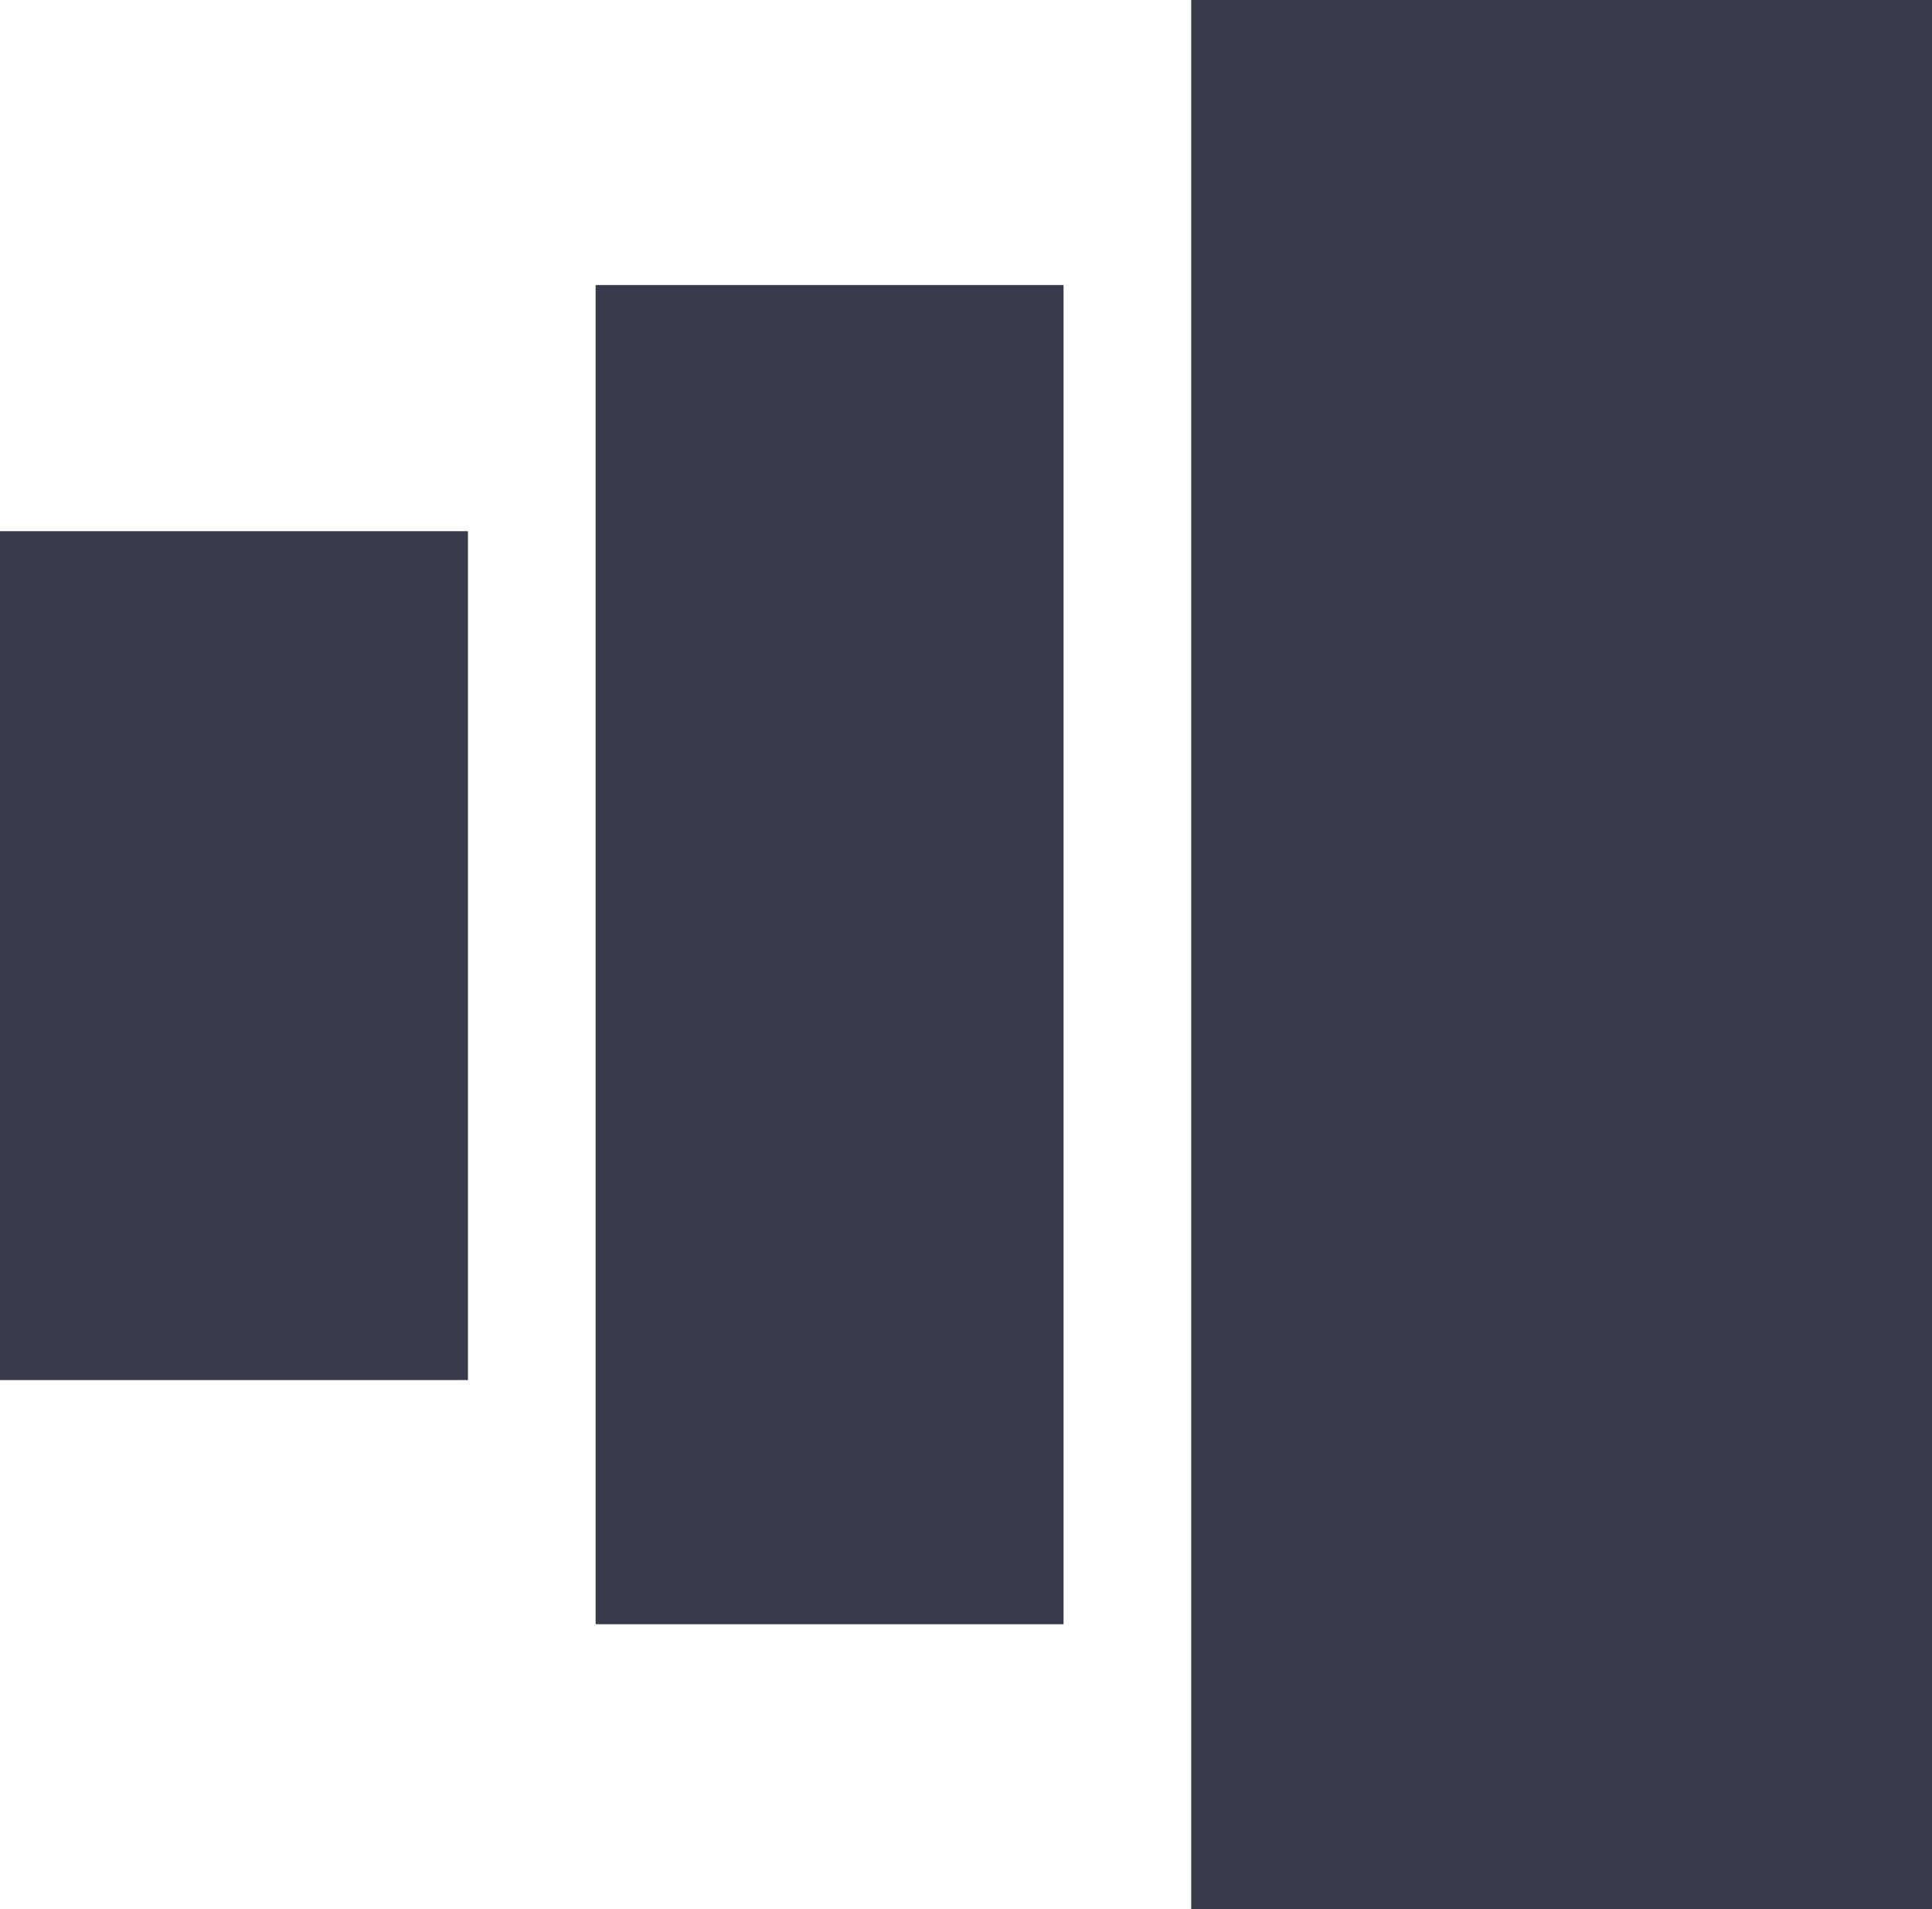 <svg xmlns="http://www.w3.org/2000/svg" width="12.378" height="12.231" viewBox="0 0 12.378 12.231">
    <g transform="translate(-2.5 -3.3)">
        <g transform="translate(2.5 3.3)">
            <rect fill="#363a4a" width="2.998" height="5.438" transform="translate(0 3.403)" />
            <rect fill="#363a4a" width="2.998" height="8.579" transform="translate(3.816 1.826)" />
            <path fill="#363a4a" d="M0,0H4.746V12.231H0Z" transform="translate(7.632 0)" />
        </g>
    </g>
</svg>